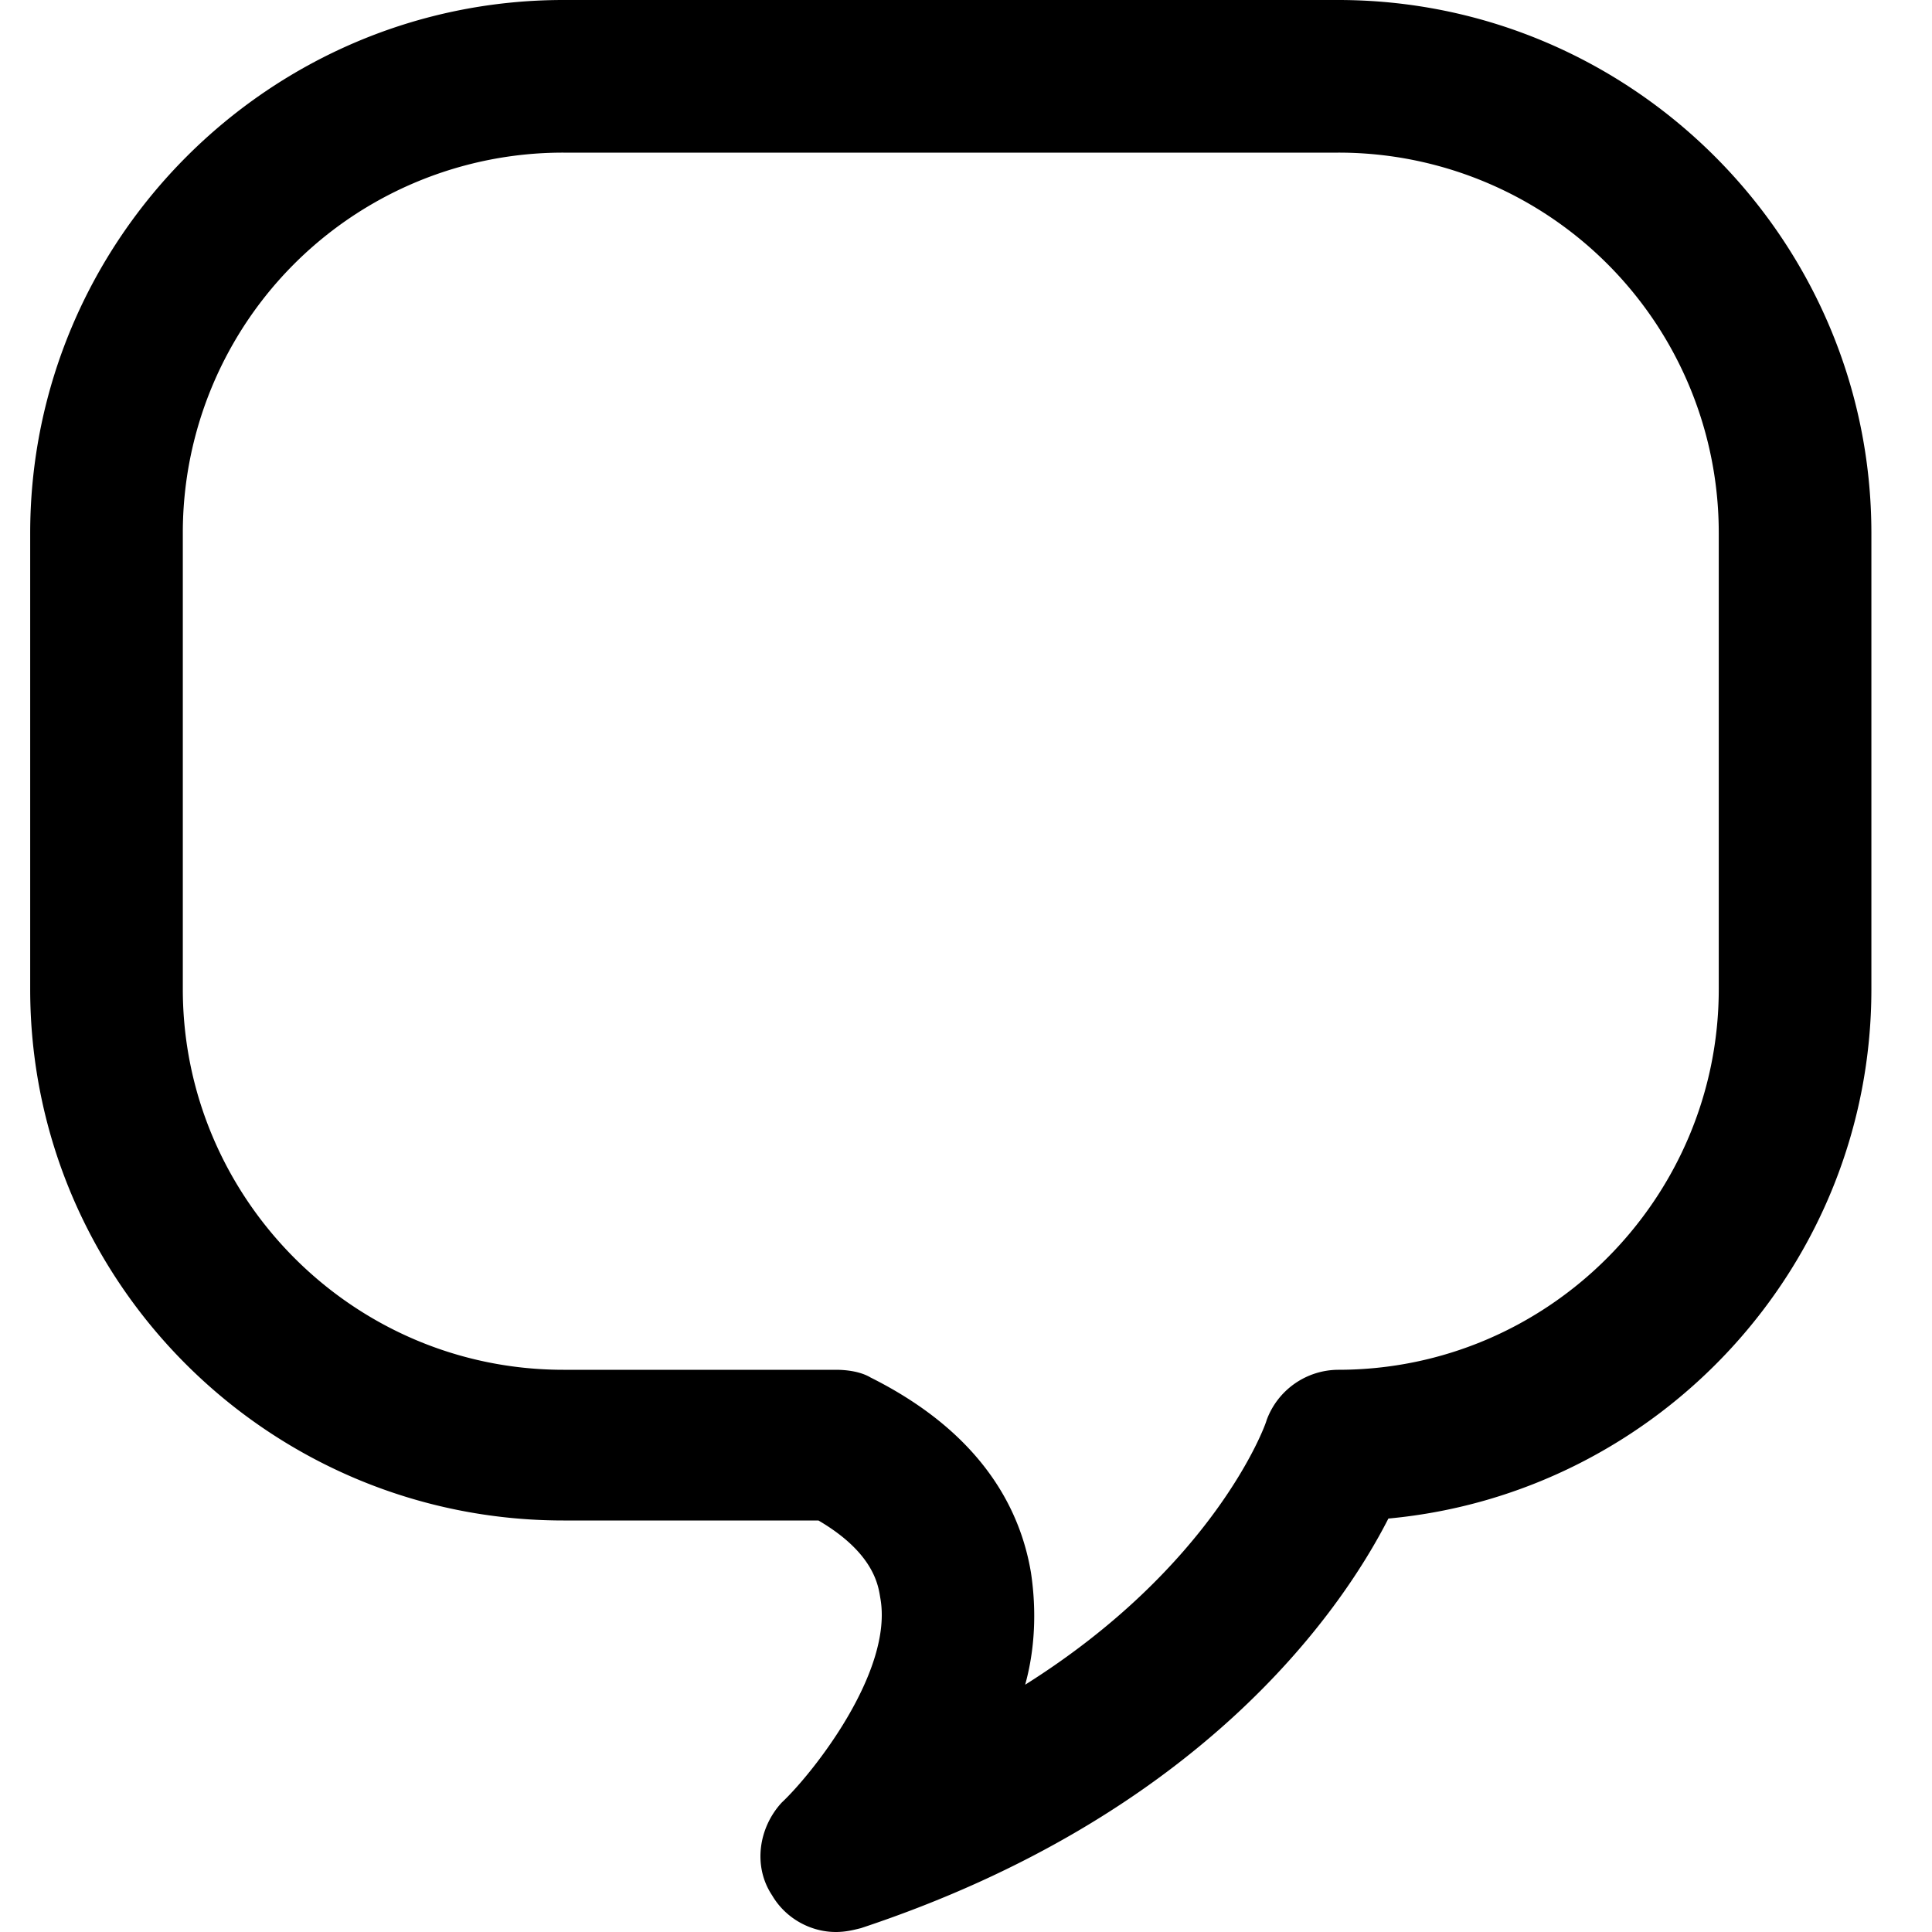 <?xml version="1.0" standalone="no"?><!DOCTYPE svg PUBLIC "-//W3C//DTD SVG 1.1//EN" "http://www.w3.org/Graphics/SVG/1.1/DTD/svg11.dtd"><svg t="1747387536122" class="icon" viewBox="0 0 1024 1024" version="1.1" xmlns="http://www.w3.org/2000/svg" p-id="19304" xmlns:xlink="http://www.w3.org/1999/xlink" width="200" height="200"><path d="M443.008 1024c-13.312 0-26.624-7.168-33.792-19.456-10.24-15.36-7.168-35.84 5.12-49.152 16.384-15.36 59.392-69.632 52.224-108.544-1.024-6.144-3.072-23.552-32.768-40.96H298.624c-155.648 0-282.624-125.952-282.624-281.6V282.624C16 126.976 142.976 0 298.624 0h410.624c155.648 0 282.624 126.976 282.624 282.624v241.664c0 146.432-112.64 267.264-256 280.576-25.6 50.176-100.352 157.696-279.552 217.088-4.096 1.024-8.192 2.048-13.312 2.048zM298.624 80.896a201.472 201.472 0 0 0-201.728 201.728v241.664c0 110.592 90.112 201.728 201.728 201.728h144.384c6.144 0 13.312 1.024 18.432 4.096 61.44 30.72 79.872 72.704 84.992 103.424 3.072 20.48 2.048 40.96-3.072 59.392 99.328-62.464 126.976-136.192 128-140.288a40.64 40.64 0 0 1 37.888-26.624c111.616 0 201.728-91.136 201.728-201.728V282.624a201.472 201.472 0 0 0-201.728-201.728H298.624z" p-id="19305"></path></svg>